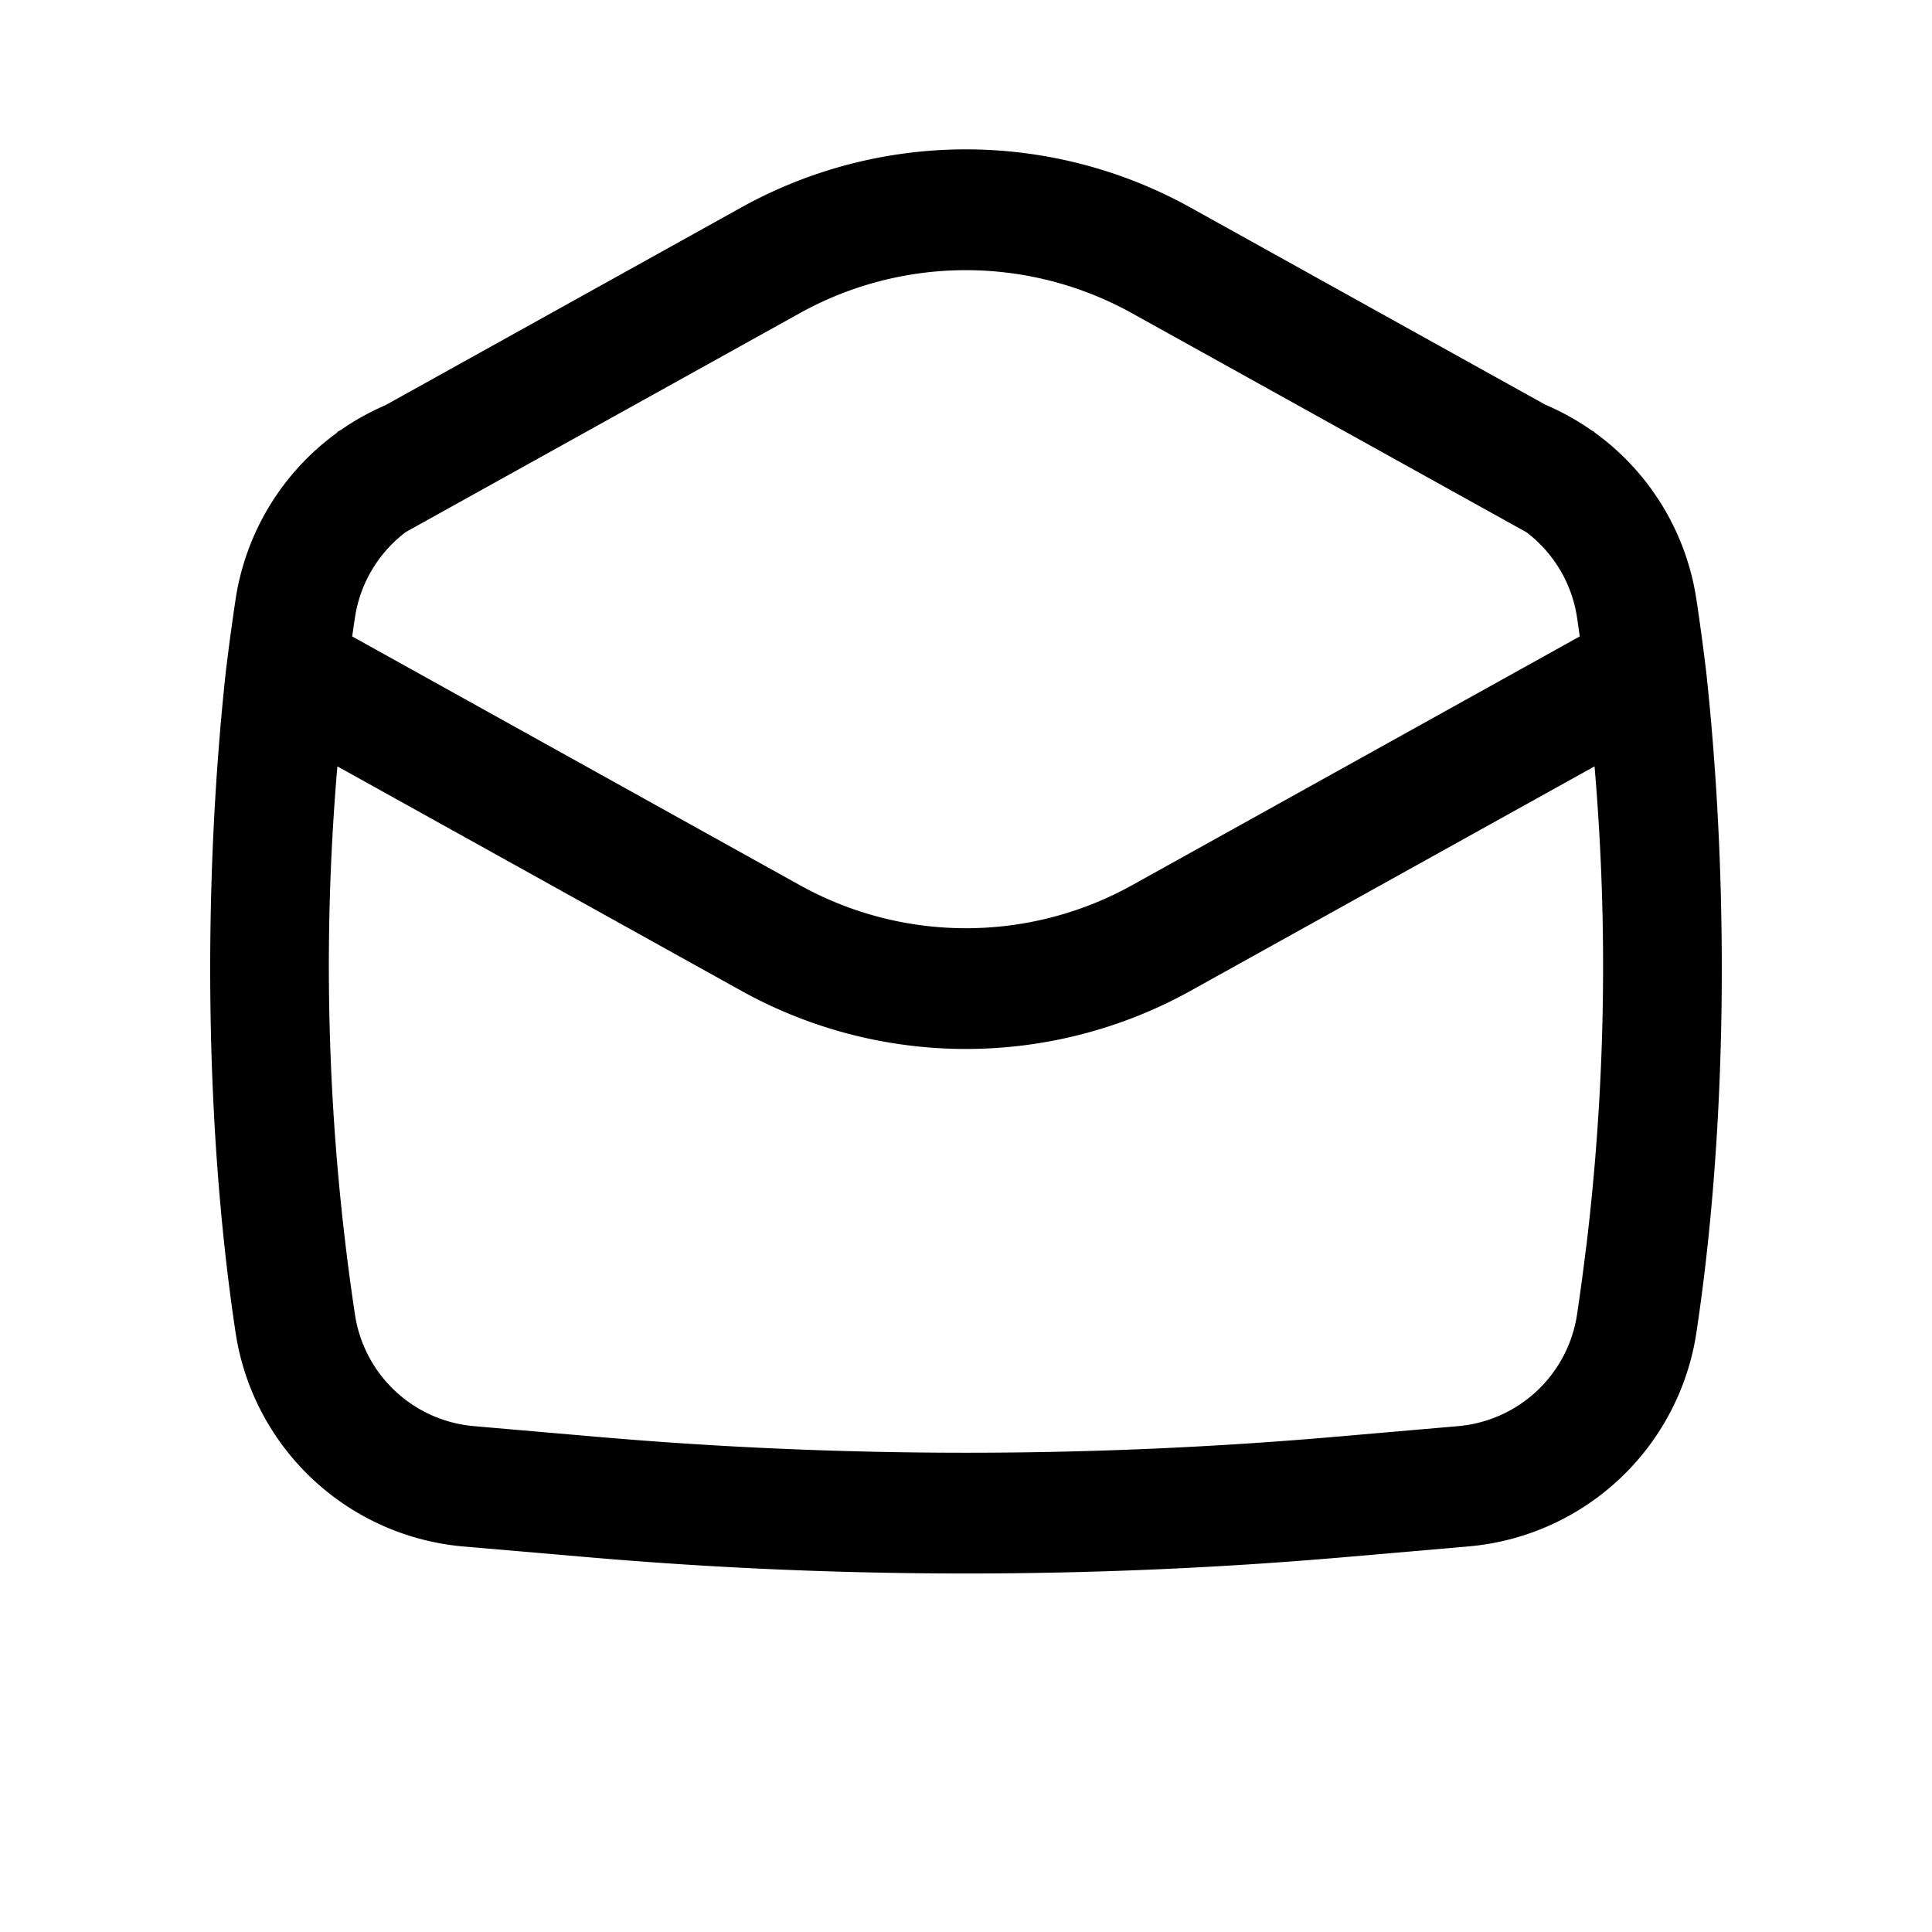 <svg width="46" height="46" fill="currentColor" viewBox="0 0 24 24" xmlns="http://www.w3.org/2000/svg">
  <path fill-rule="evenodd" d="M19.806 5.37a3.136 3.136 0 0 1 1.268 2.08c.045.3.086.602.122.903.28 2.603.268 5.605-.122 8.197a3.138 3.138 0 0 1-2.831 2.66l-1.51.131c-3.15.274-6.317.274-9.466 0l-1.51-.13a3.138 3.138 0 0 1-2.831-2.66c-.39-2.593-.402-5.595-.122-8.198a31.1 31.1 0 0 1 .122-.904A3.136 3.136 0 0 1 4.19 5.373l-.001-.007.047-.026c.173-.12.358-.223.553-.307l4.416-2.454a5.75 5.75 0 0 1 5.585 0l4.406 2.448c.204.087.398.195.578.321l.032.018v.005Zm-.84 1.244-4.904-2.723a4.25 4.25 0 0 0-4.128 0L5.043 6.608a1.637 1.637 0 0 0-.634 1.065 29.28 29.28 0 0 0-.034.233l5.561 3.09a4.25 4.25 0 0 0 4.128 0l5.56-3.09a26.386 26.386 0 0 0-.033-.233 1.636 1.636 0 0 0-.626-1.059Zm.74 8.866c.238-1.979.272-3.976.102-5.96l-5.016 2.787a5.75 5.75 0 0 1-5.585 0L4.191 9.52a29.101 29.101 0 0 0 .218 6.807 1.637 1.637 0 0 0 1.478 1.389l1.51.131c3.063.266 6.143.266 9.206 0l1.51-.131a1.638 1.638 0 0 0 1.478-1.389c.042-.281.08-.564.114-.847Z" clip-rule="evenodd"></path>
</svg>